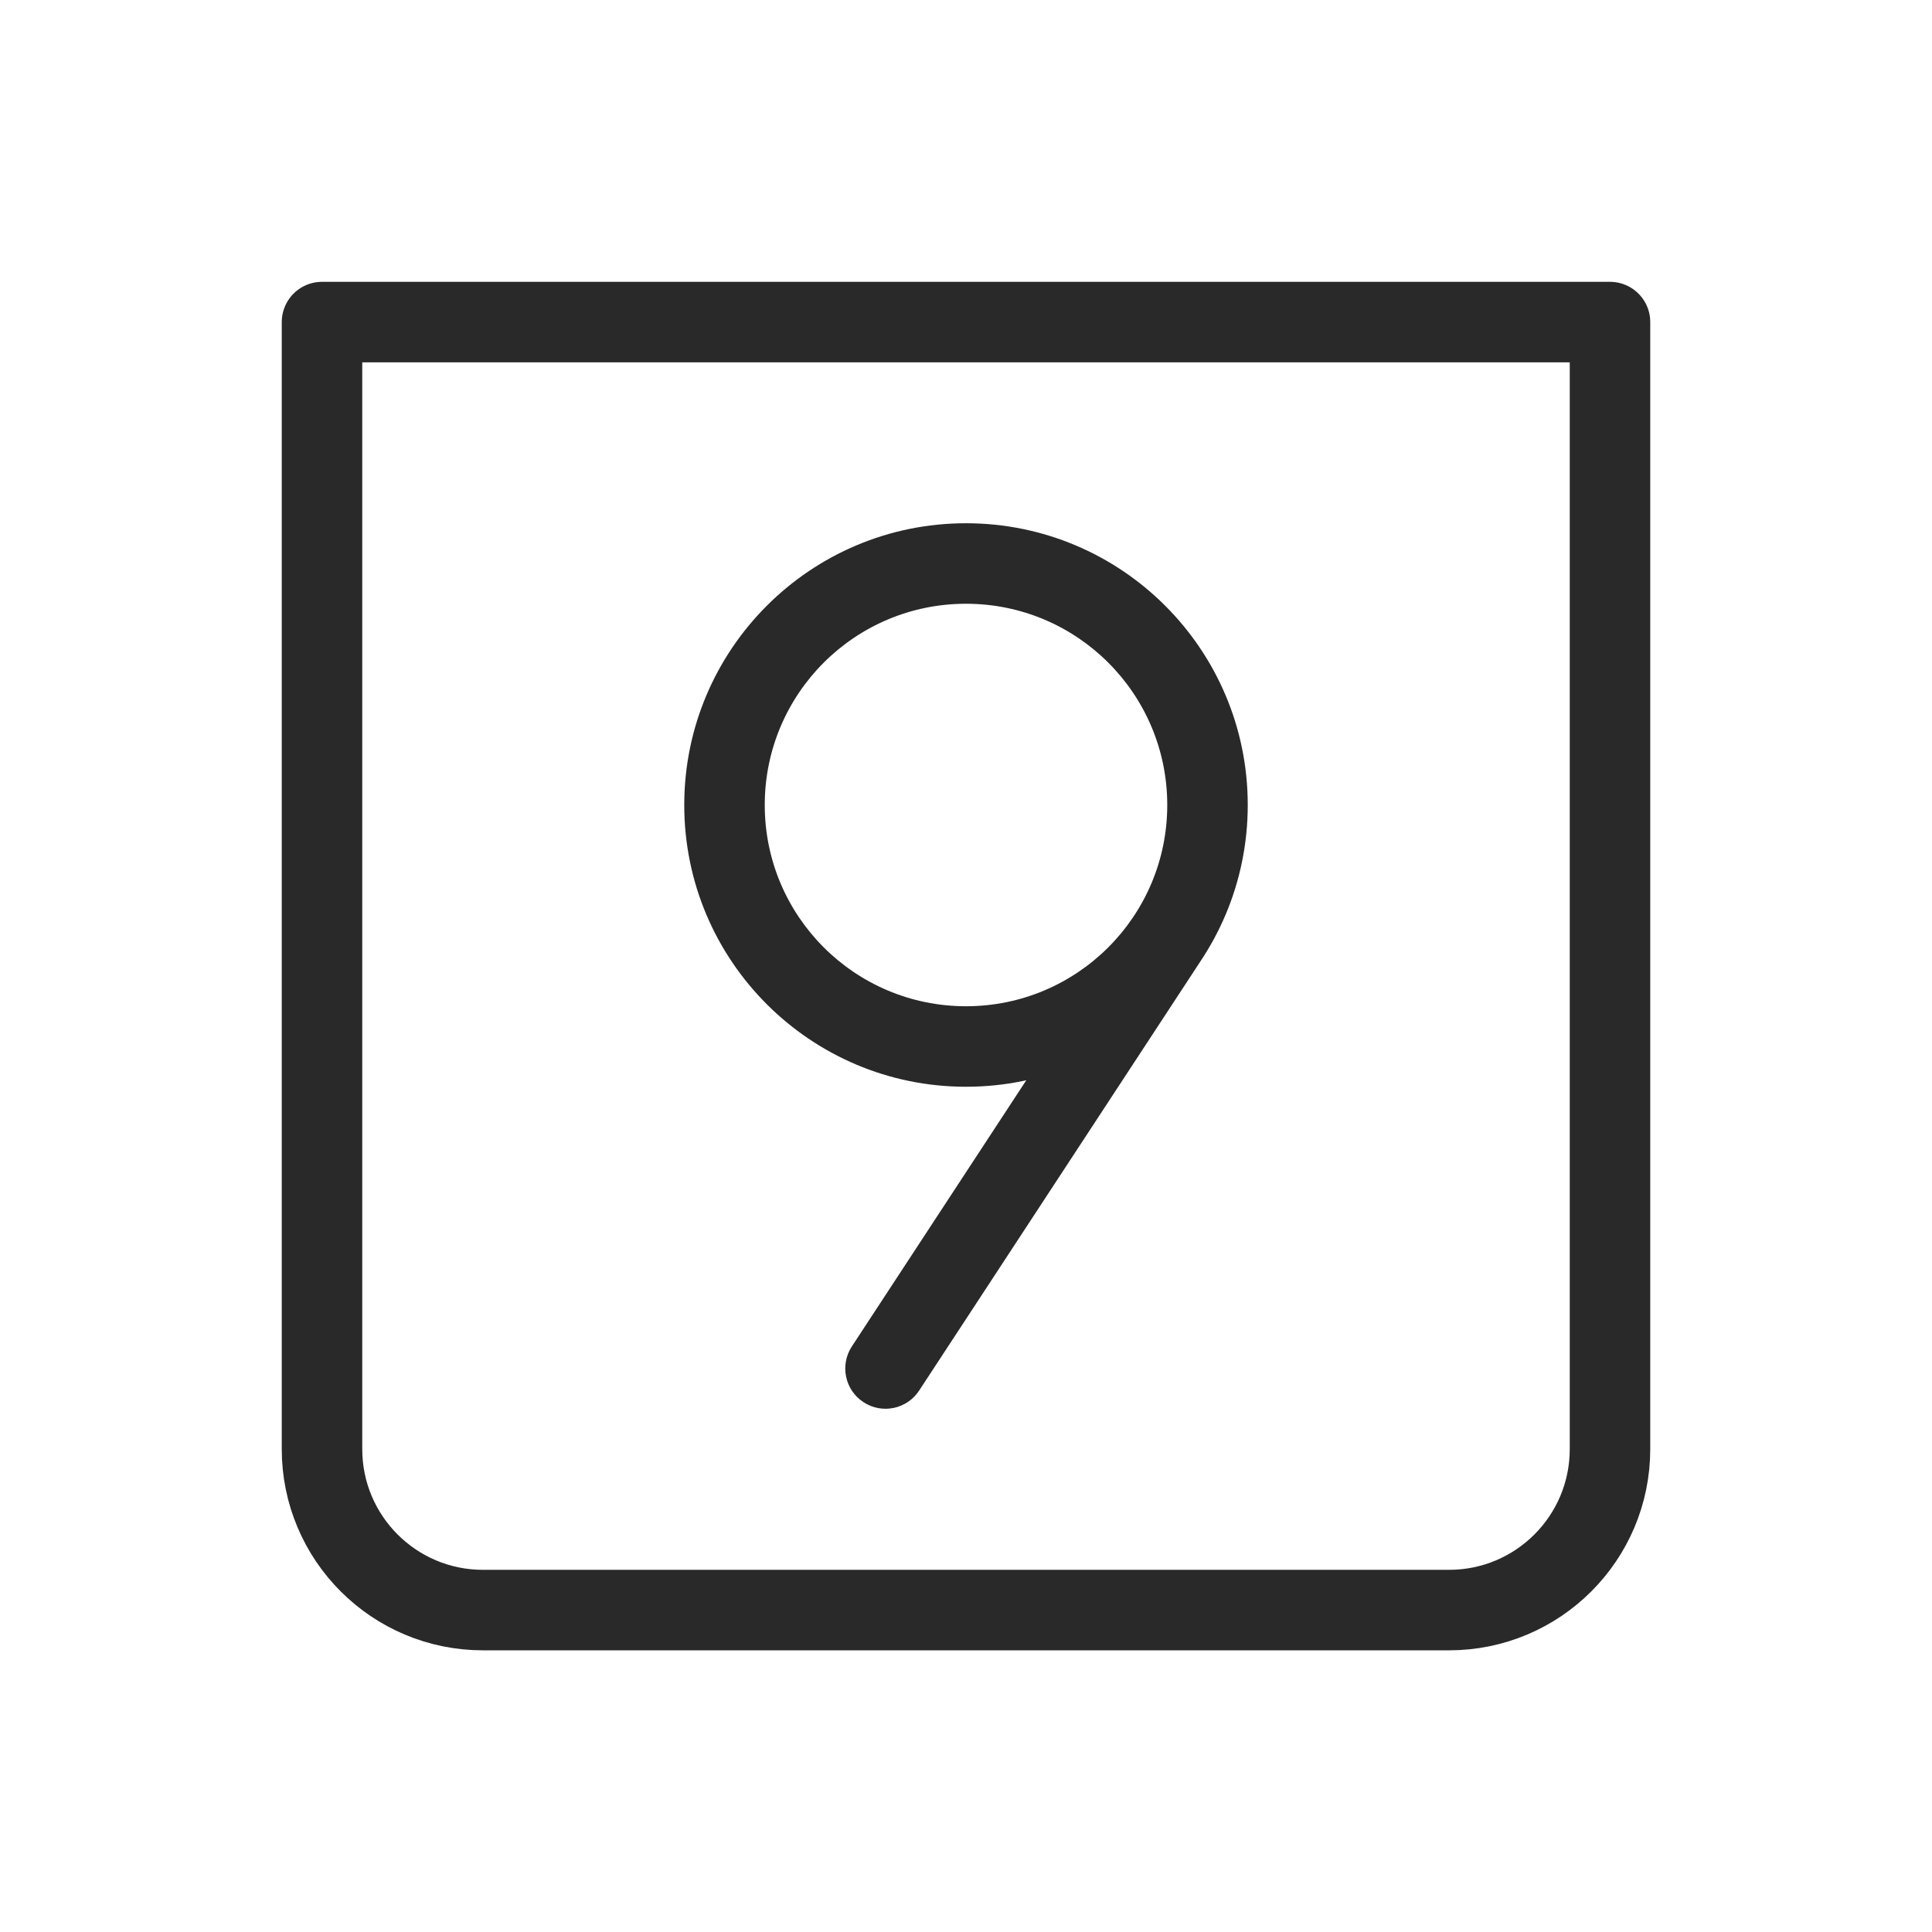 <svg width="24" height="24" viewBox="0 0 24 24" fill="none" xmlns="http://www.w3.org/2000/svg">
<path d="M4 4.001H20V18.001C20 19.106 19.105 20.001 18 20.001H6C4.895 20.001 4 19.106 4 18.001V4.001Z" stroke="#292929" stroke-linecap="round" stroke-linejoin="round"/>
<path d="M10.582 16.726C10.431 16.957 10.495 17.267 10.726 17.418C10.957 17.57 11.267 17.505 11.418 17.274L10.582 16.726ZM14.943 11.895C15.095 11.664 15.03 11.354 14.799 11.203C14.568 11.051 14.258 11.116 14.107 11.347L14.943 11.895ZM9.5 10C9.5 8.619 10.619 7.5 12 7.5L12 6.5C10.067 6.5 8.5 8.067 8.5 10L9.5 10ZM12 7.5C13.381 7.5 14.5 8.619 14.5 10L15.5 10C15.5 8.067 13.933 6.5 12 6.5L12 7.5ZM14.5 10C14.5 11.381 13.381 12.5 12 12.5L12 13.5C13.933 13.5 15.5 11.933 15.5 10L14.5 10ZM12 12.5C10.619 12.5 9.5 11.381 9.5 10L8.5 10C8.5 11.933 10.067 13.5 12 13.5L12 12.5ZM11.418 17.274L14.943 11.895L14.107 11.347L10.582 16.726L11.418 17.274Z" fill="#292929"/>
</svg>
